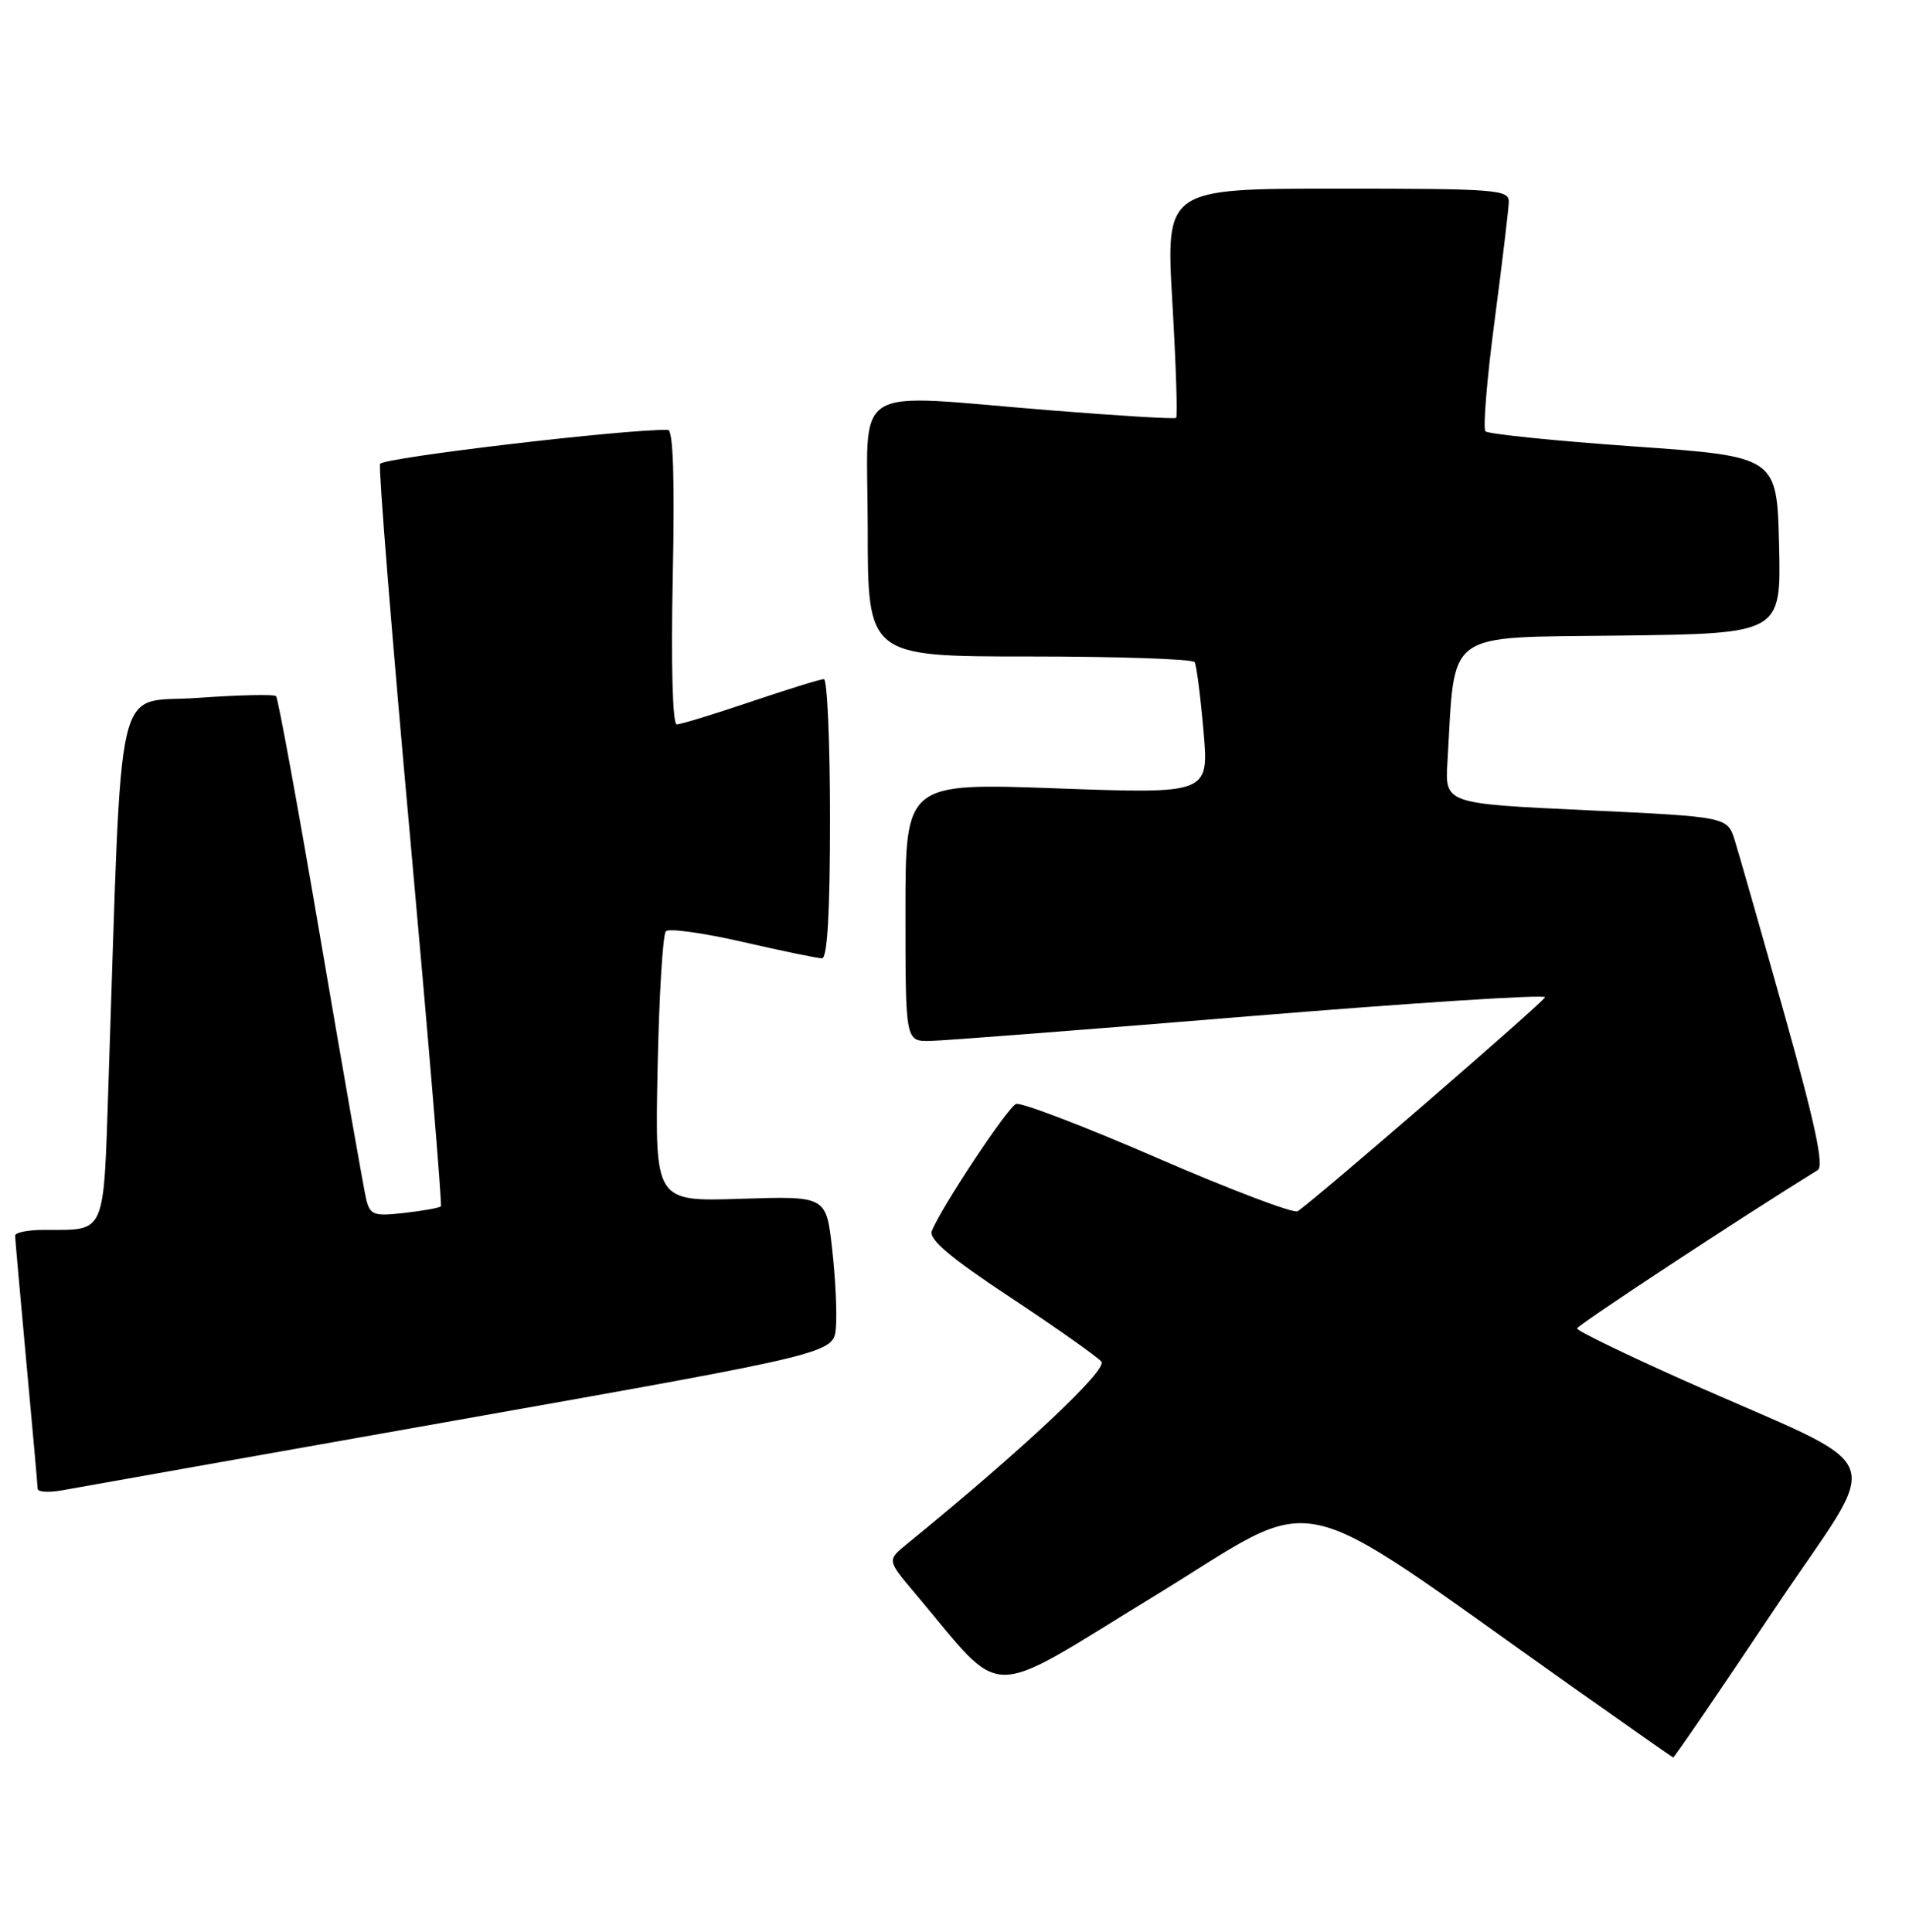 <?xml version="1.0" encoding="UTF-8" standalone="no"?>
<!DOCTYPE svg PUBLIC "-//W3C//DTD SVG 1.1//EN" "http://www.w3.org/Graphics/SVG/1.1/DTD/svg11.dtd" >
<svg xmlns="http://www.w3.org/2000/svg" xmlns:xlink="http://www.w3.org/1999/xlink" version="1.1" viewBox="0 0 253 256">
 <g >
 <path fill="currentColor"
d=" M 234.96 213.56 C 249.76 191.40 251.37 195.53 222.96 182.84 C 215.28 179.41 209.00 176.36 209.01 176.05 C 209.02 175.64 230.63 161.41 240.91 155.06 C 241.76 154.53 240.55 148.87 236.49 134.42 C 233.41 123.46 230.45 113.09 229.91 111.37 C 228.93 108.25 228.93 108.25 210.21 107.37 C 191.50 106.50 191.50 106.50 191.83 101.00 C 192.89 83.24 191.11 84.53 214.78 84.23 C 236.06 83.96 236.06 83.96 235.78 72.23 C 235.50 60.50 235.50 60.50 216.50 59.16 C 206.05 58.42 197.21 57.52 196.87 57.16 C 196.52 56.80 197.06 50.20 198.08 42.50 C 199.09 34.80 199.94 27.71 199.96 26.75 C 200.00 25.13 198.26 25.00 177.25 25.00 C 154.50 25.00 154.50 25.00 155.37 40.04 C 155.85 48.32 156.08 55.22 155.87 55.38 C 155.67 55.55 148.30 55.10 139.50 54.40 C 112.06 52.21 115.00 50.33 115.00 70.00 C 115.00 87.00 115.00 87.00 136.44 87.00 C 148.23 87.00 158.08 87.34 158.33 87.75 C 158.57 88.16 159.10 92.26 159.50 96.86 C 160.23 105.21 160.23 105.21 140.11 104.48 C 120.00 103.75 120.00 103.75 120.00 120.87 C 120.00 138.00 120.00 138.00 123.25 137.95 C 125.04 137.92 144.17 136.44 165.76 134.66 C 187.35 132.89 204.90 131.76 204.76 132.16 C 204.51 132.86 173.92 159.31 171.97 160.52 C 171.45 160.84 163.10 157.68 153.42 153.48 C 143.75 149.28 135.30 146.05 134.66 146.30 C 133.53 146.74 124.66 160.13 123.49 163.15 C 123.08 164.25 125.99 166.71 133.94 171.96 C 140.00 175.97 145.41 179.79 145.96 180.45 C 146.84 181.51 135.45 192.19 120.18 204.63 C 117.56 206.76 117.56 206.76 121.25 211.13 C 133.38 225.50 130.14 225.46 152.91 211.56 C 175.77 197.61 169.90 196.33 208.50 223.63 C 215.65 228.68 221.61 232.86 221.74 232.91 C 221.87 232.96 227.82 224.25 234.96 213.56 Z  M 61.00 188.13 C 110.50 179.35 110.50 179.35 110.78 175.93 C 110.94 174.04 110.72 169.35 110.28 165.50 C 109.50 158.50 109.50 158.50 98.15 158.87 C 86.80 159.24 86.80 159.24 87.15 141.70 C 87.34 132.06 87.84 123.83 88.25 123.41 C 88.66 123.00 93.25 123.64 98.44 124.83 C 103.63 126.02 108.35 127.00 108.94 127.00 C 109.65 127.00 110.00 120.89 110.00 108.50 C 110.00 98.33 109.63 90.00 109.19 90.00 C 108.74 90.00 104.38 91.35 99.50 93.00 C 94.62 94.65 90.21 96.00 89.69 96.00 C 89.14 96.00 88.92 88.16 89.16 76.50 C 89.43 63.51 89.22 56.99 88.53 56.97 C 83.12 56.83 50.68 60.66 50.37 61.48 C 50.15 62.06 51.94 84.35 54.36 111.02 C 56.77 137.68 58.61 159.67 58.43 159.87 C 58.25 160.07 56.07 160.46 53.60 160.74 C 49.50 161.20 49.05 161.04 48.52 158.87 C 48.21 157.57 45.50 142.15 42.51 124.62 C 39.52 107.08 36.85 92.52 36.59 92.26 C 36.33 91.99 31.63 92.10 26.16 92.49 C 15.03 93.29 16.24 88.08 14.39 143.16 C 13.69 164.08 14.18 162.96 5.75 162.99 C 3.69 162.99 2.00 163.34 2.00 163.75 C 2.01 164.16 2.68 171.70 3.49 180.50 C 4.31 189.30 4.98 196.86 4.99 197.30 C 4.99 197.73 6.46 197.82 8.25 197.50 C 10.04 197.17 33.77 192.96 61.00 188.13 Z "/>
</g>
</svg>